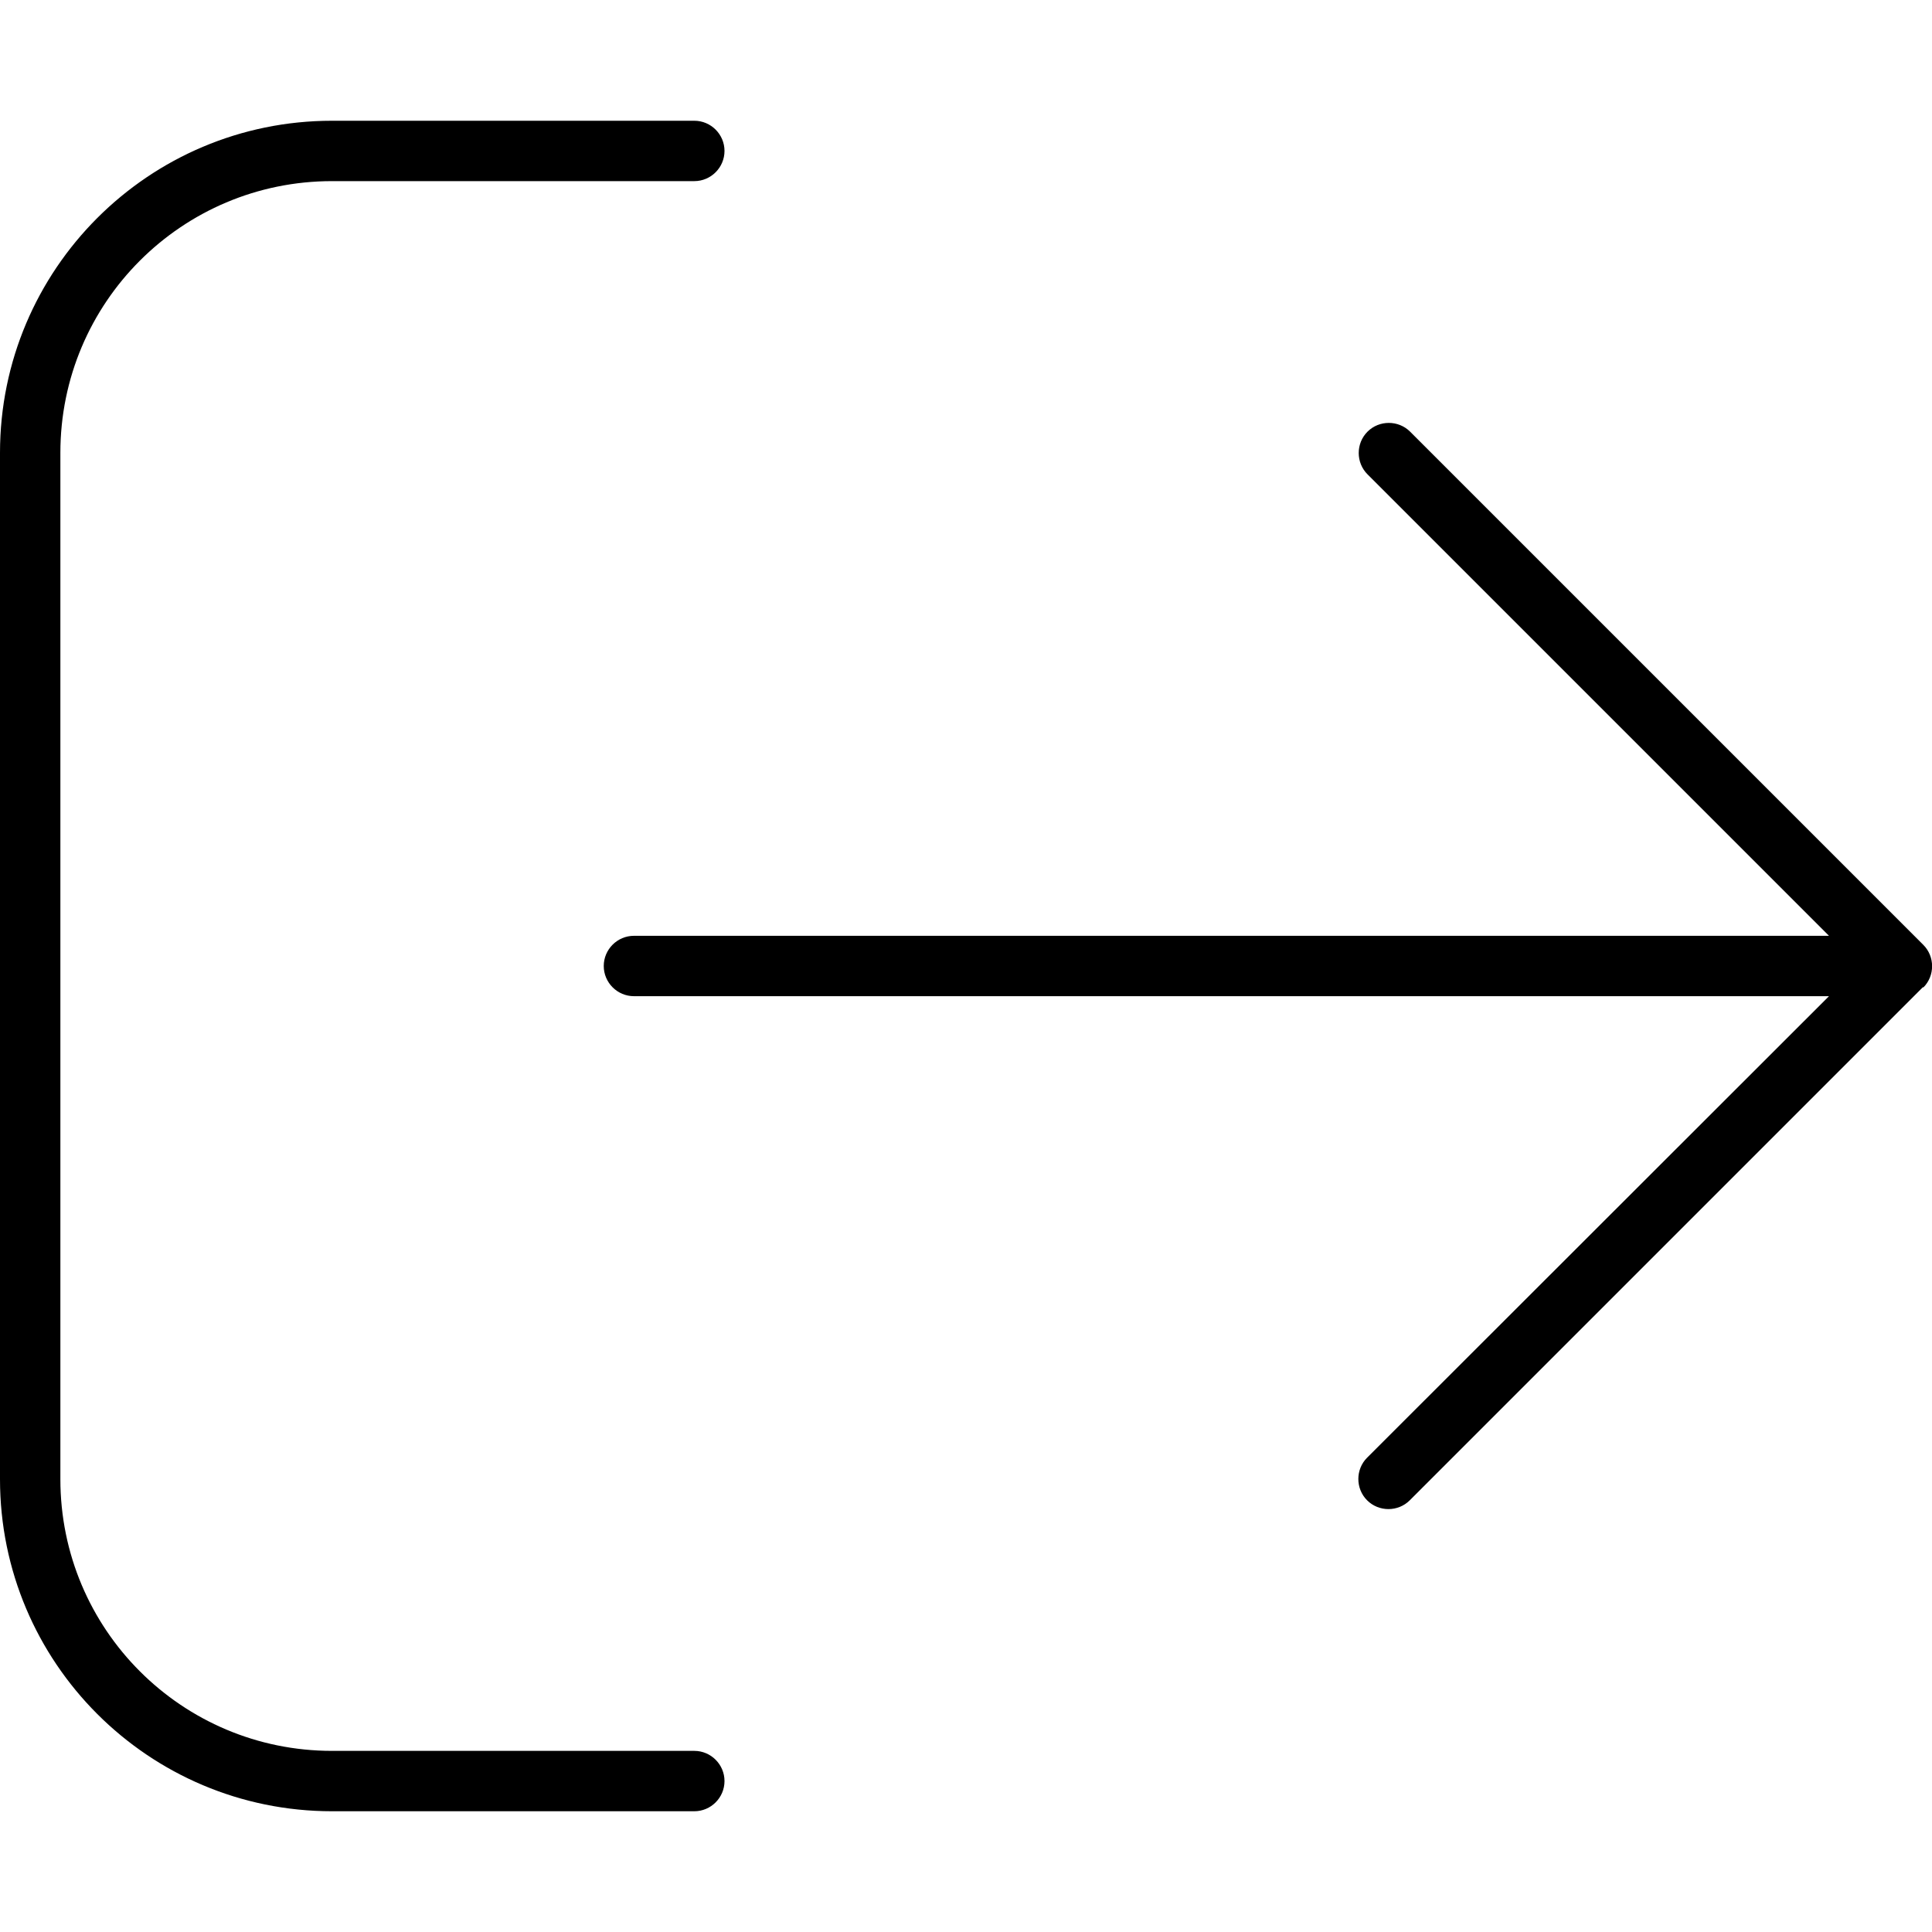 <svg xmlns="http://www.w3.org/2000/svg" width="24" height="24" viewBox="0 0 512 512">
    <path d="M509.7 261.7c3.1-3.1 3.1-8.2 0-11.3l-136-136c-3.1-3.1-8.2-3.1-11.3 0s-3.1 8.2 0 11.3L484.7 248 168 248c-4.4 0-8 3.6-8 8s3.6 8 8 8l316.7 0L362.3 386.3c-3.1 3.1-3.1 8.2 0 11.3s8.2 3.1 11.3 0l136-136zM184 48c4.4 0 8-3.6 8-8s-3.6-8-8-8L88 32C39.4 32 0 71.4 0 120L0 392c0 48.6 39.4 88 88 88l96 0c4.4 0 8-3.6 8-8s-3.6-8-8-8l-96 0c-39.8 0-72-32.2-72-72l0-272c0-39.8 32.2-72 72-72l96 0z"/>
</svg>